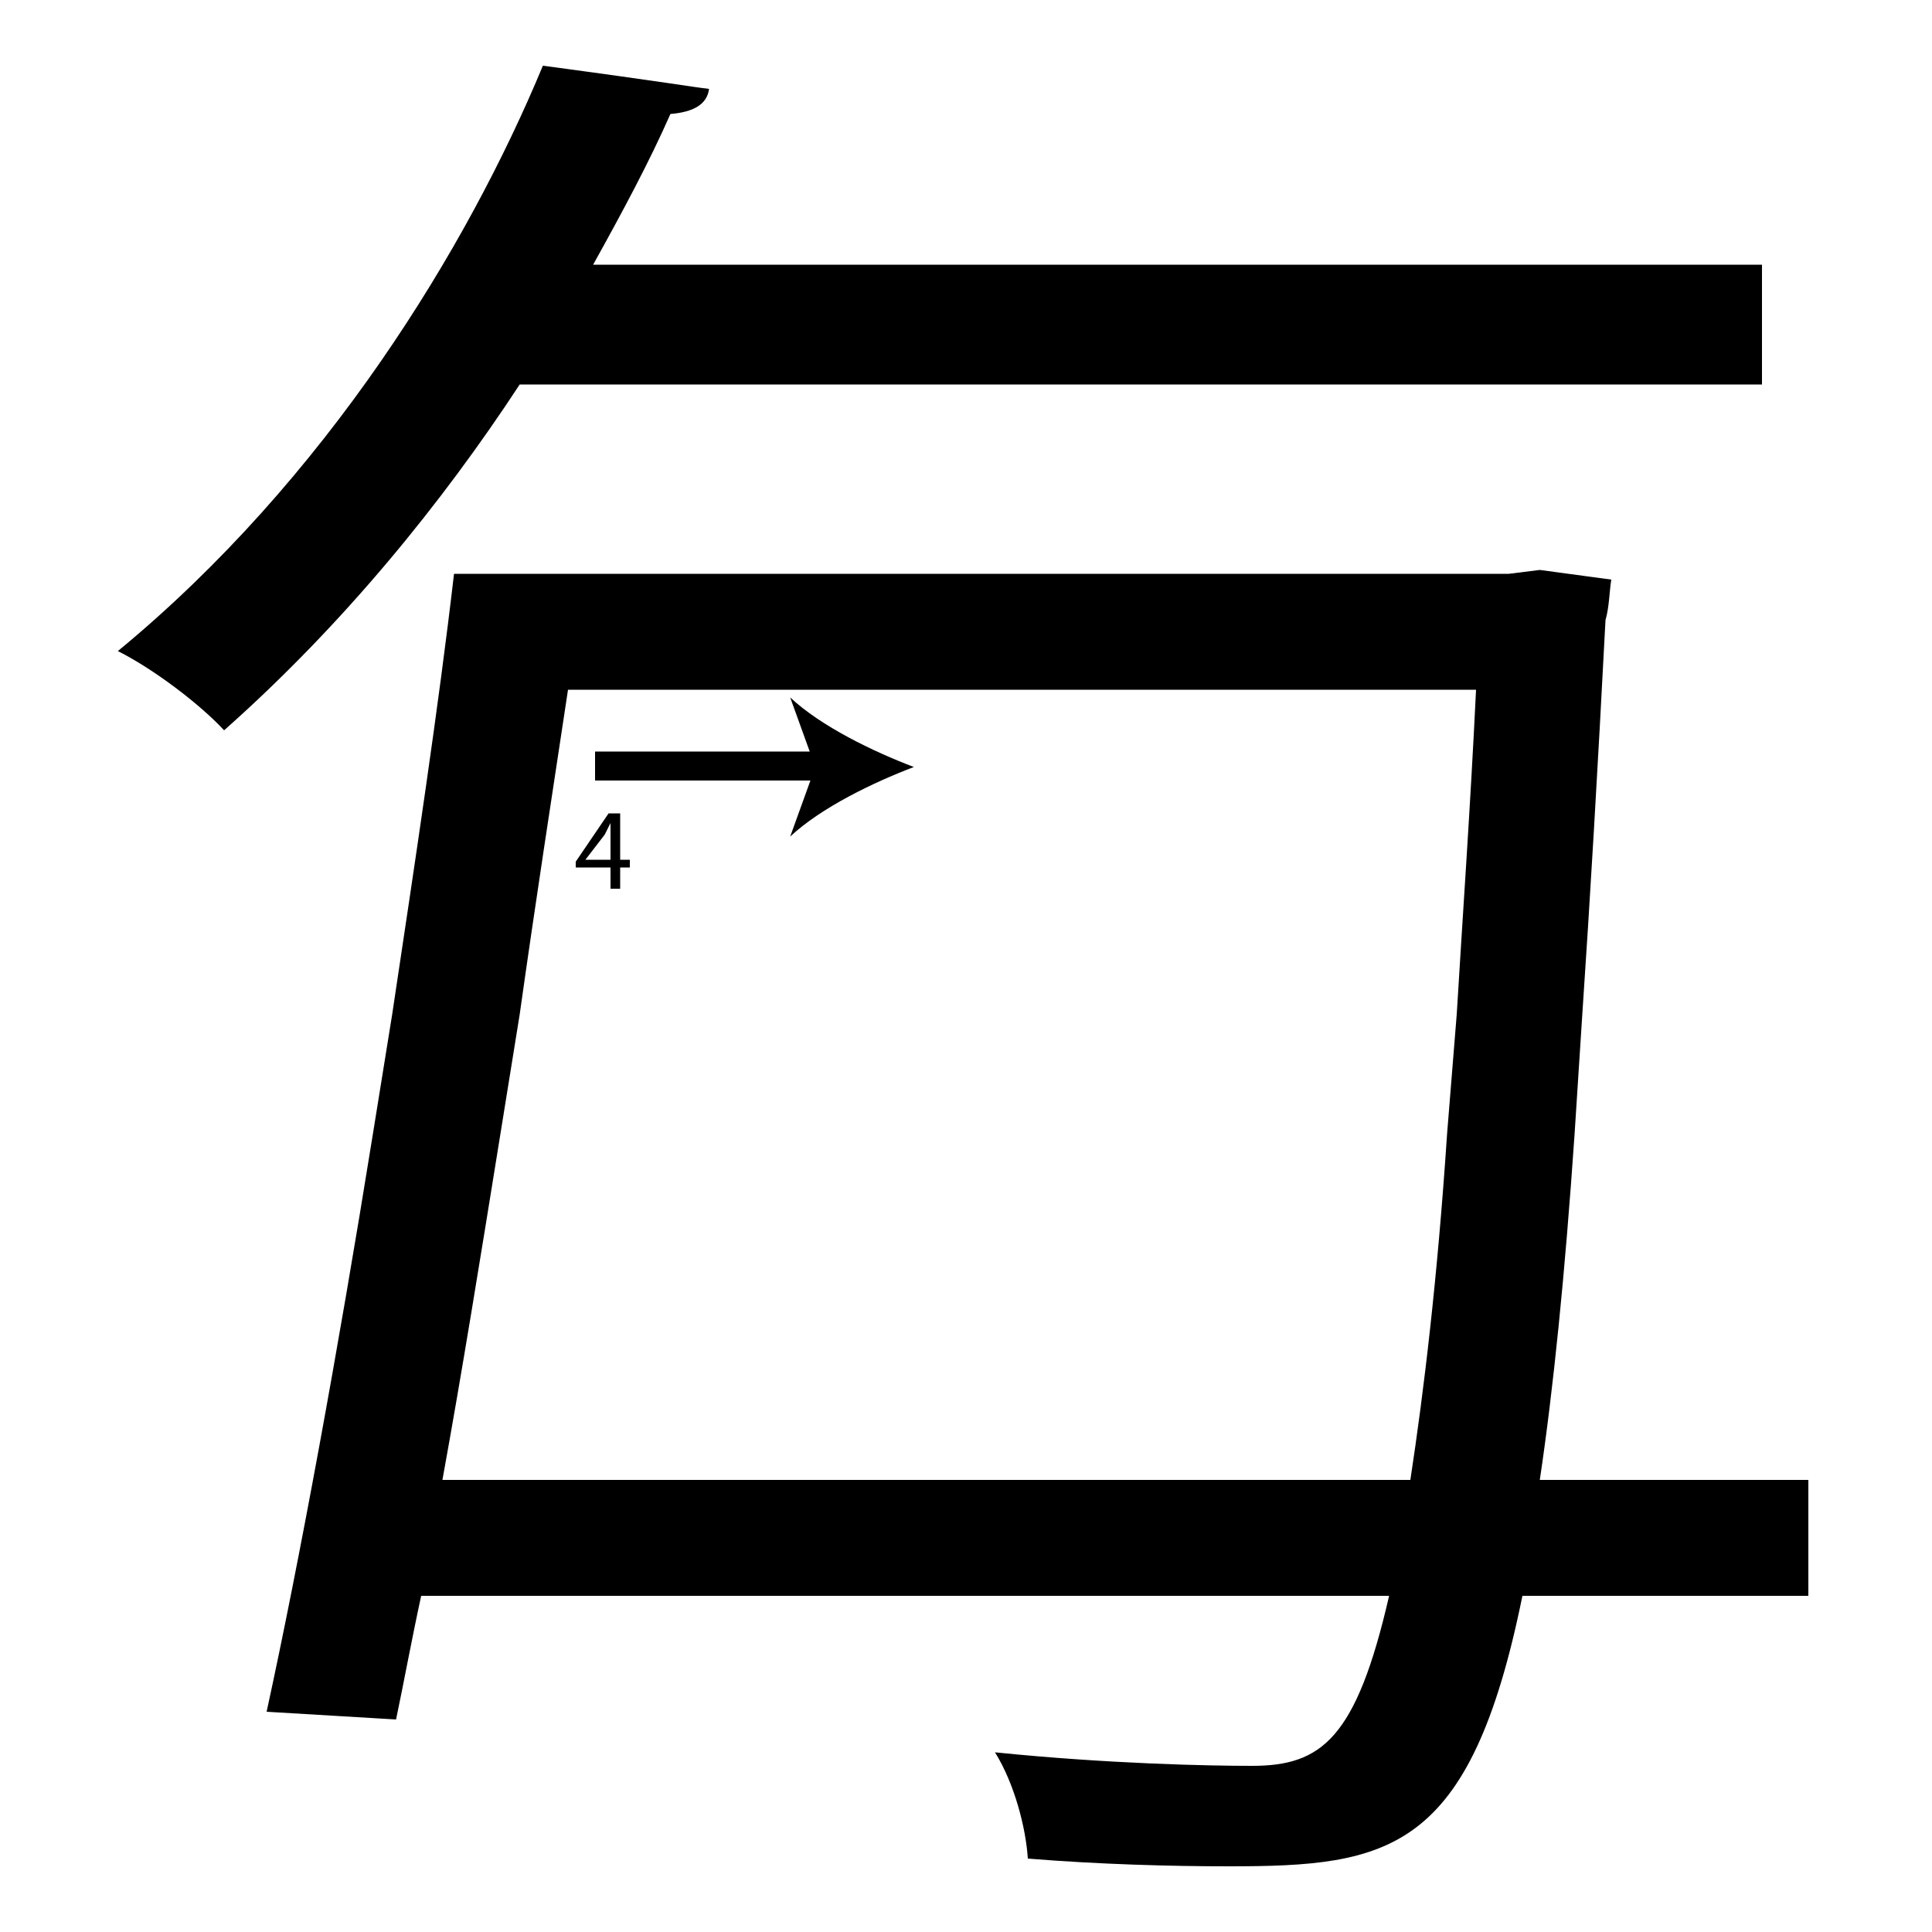 <?xml version="1.0" encoding="utf-8"?>
<!-- Generator: Adobe Illustrator 26.2.1, SVG Export Plug-In . SVG Version: 6.00 Build 0)  -->
<svg version="1.1" xmlns="http://www.w3.org/2000/svg" xmlns:xlink="http://www.w3.org/1999/xlink" x="0px" y="0px"
	 viewBox="0 0 100 100" style="enable-background:new 0 0 100 100;" xml:space="preserve" width = "100px" height = "100px">
<style type="text/css">
	.st0{display:none;}
	.st1{display:inline;}
</style> 


	<rect x="17.2" y="27.6" class="st2" width="12.6" height="0"/>

		<path d="M81.5,58.7C81,66,80.4,71.9,79.7,76.6h13.9v6H78.8c-2.7,13.3-6.9,14-15.2,14c-3,0-6.7-0.1-10.4-0.4
			c-0.1-1.6-0.7-3.9-1.7-5.5c5.9,0.6,11.1,0.7,13.3,0.7c3.6,0,5.4-1.4,7.1-8.8H21.8c-0.5,2.3-0.9,4.5-1.3,6.4l-6.7-0.4
			c1.7-7.8,3.7-18.7,5.5-29.9l1-6.2c1.2-8,2.4-15.9,3.2-22.8h54.6l1.6-0.2l3.7,0.5c-0.1,0.6-0.1,1.4-0.3,2.1
			c-0.4,7.7-0.8,14.5-1.2,20.4 M91.2,19.9H26.9c-4,6.1-9.1,12.4-15.3,17.9c-1.3-1.4-3.7-3.2-5.5-4.1c10.8-8.9,18.1-20.9,22-30.3
			c6.7,0.9,7.7,1.1,8.6,1.2c-0.1,0.8-0.8,1.2-2,1.3c-1.1,2.5-2.5,5.1-4,7.8h60.5V19.9z M75.4,52.5c0.3-5,0.7-10.6,1-16.8h-21H49
			H29.4c-0.8,5.3-1.7,11.1-2.5,16.8l-1,6.2c-1,6.2-2,12.4-3,17.9h21.3h6.3H73c0.7-4.6,1.4-10.4,1.9-17.9"/>

		<line x1="30.8" y1="39.7" x2="47.3" y2="39.7"/>

			<rect x="30.8" y="38.9" width="11.9" height="1.5"/>

				<path d="M47.3,39.7c-2.1,0.8-4.8,2.1-6.4,3.6l1.3-3.6l-1.3-3.6C42.5,37.6,45.2,38.9,47.3,39.7z"/>

		<path d="M31.6,46v-1.1h-1.8v-0.3l1.7-2.5h0.6v2.4h0.5v0.4h-0.5V46H31.6z M31.6,44.5v-1.3c0-0.2,0-0.4,0-0.6h0
			c-0.1,0.2-0.2,0.4-0.3,0.6l-1,1.3v0H31.6z"/>

</svg>